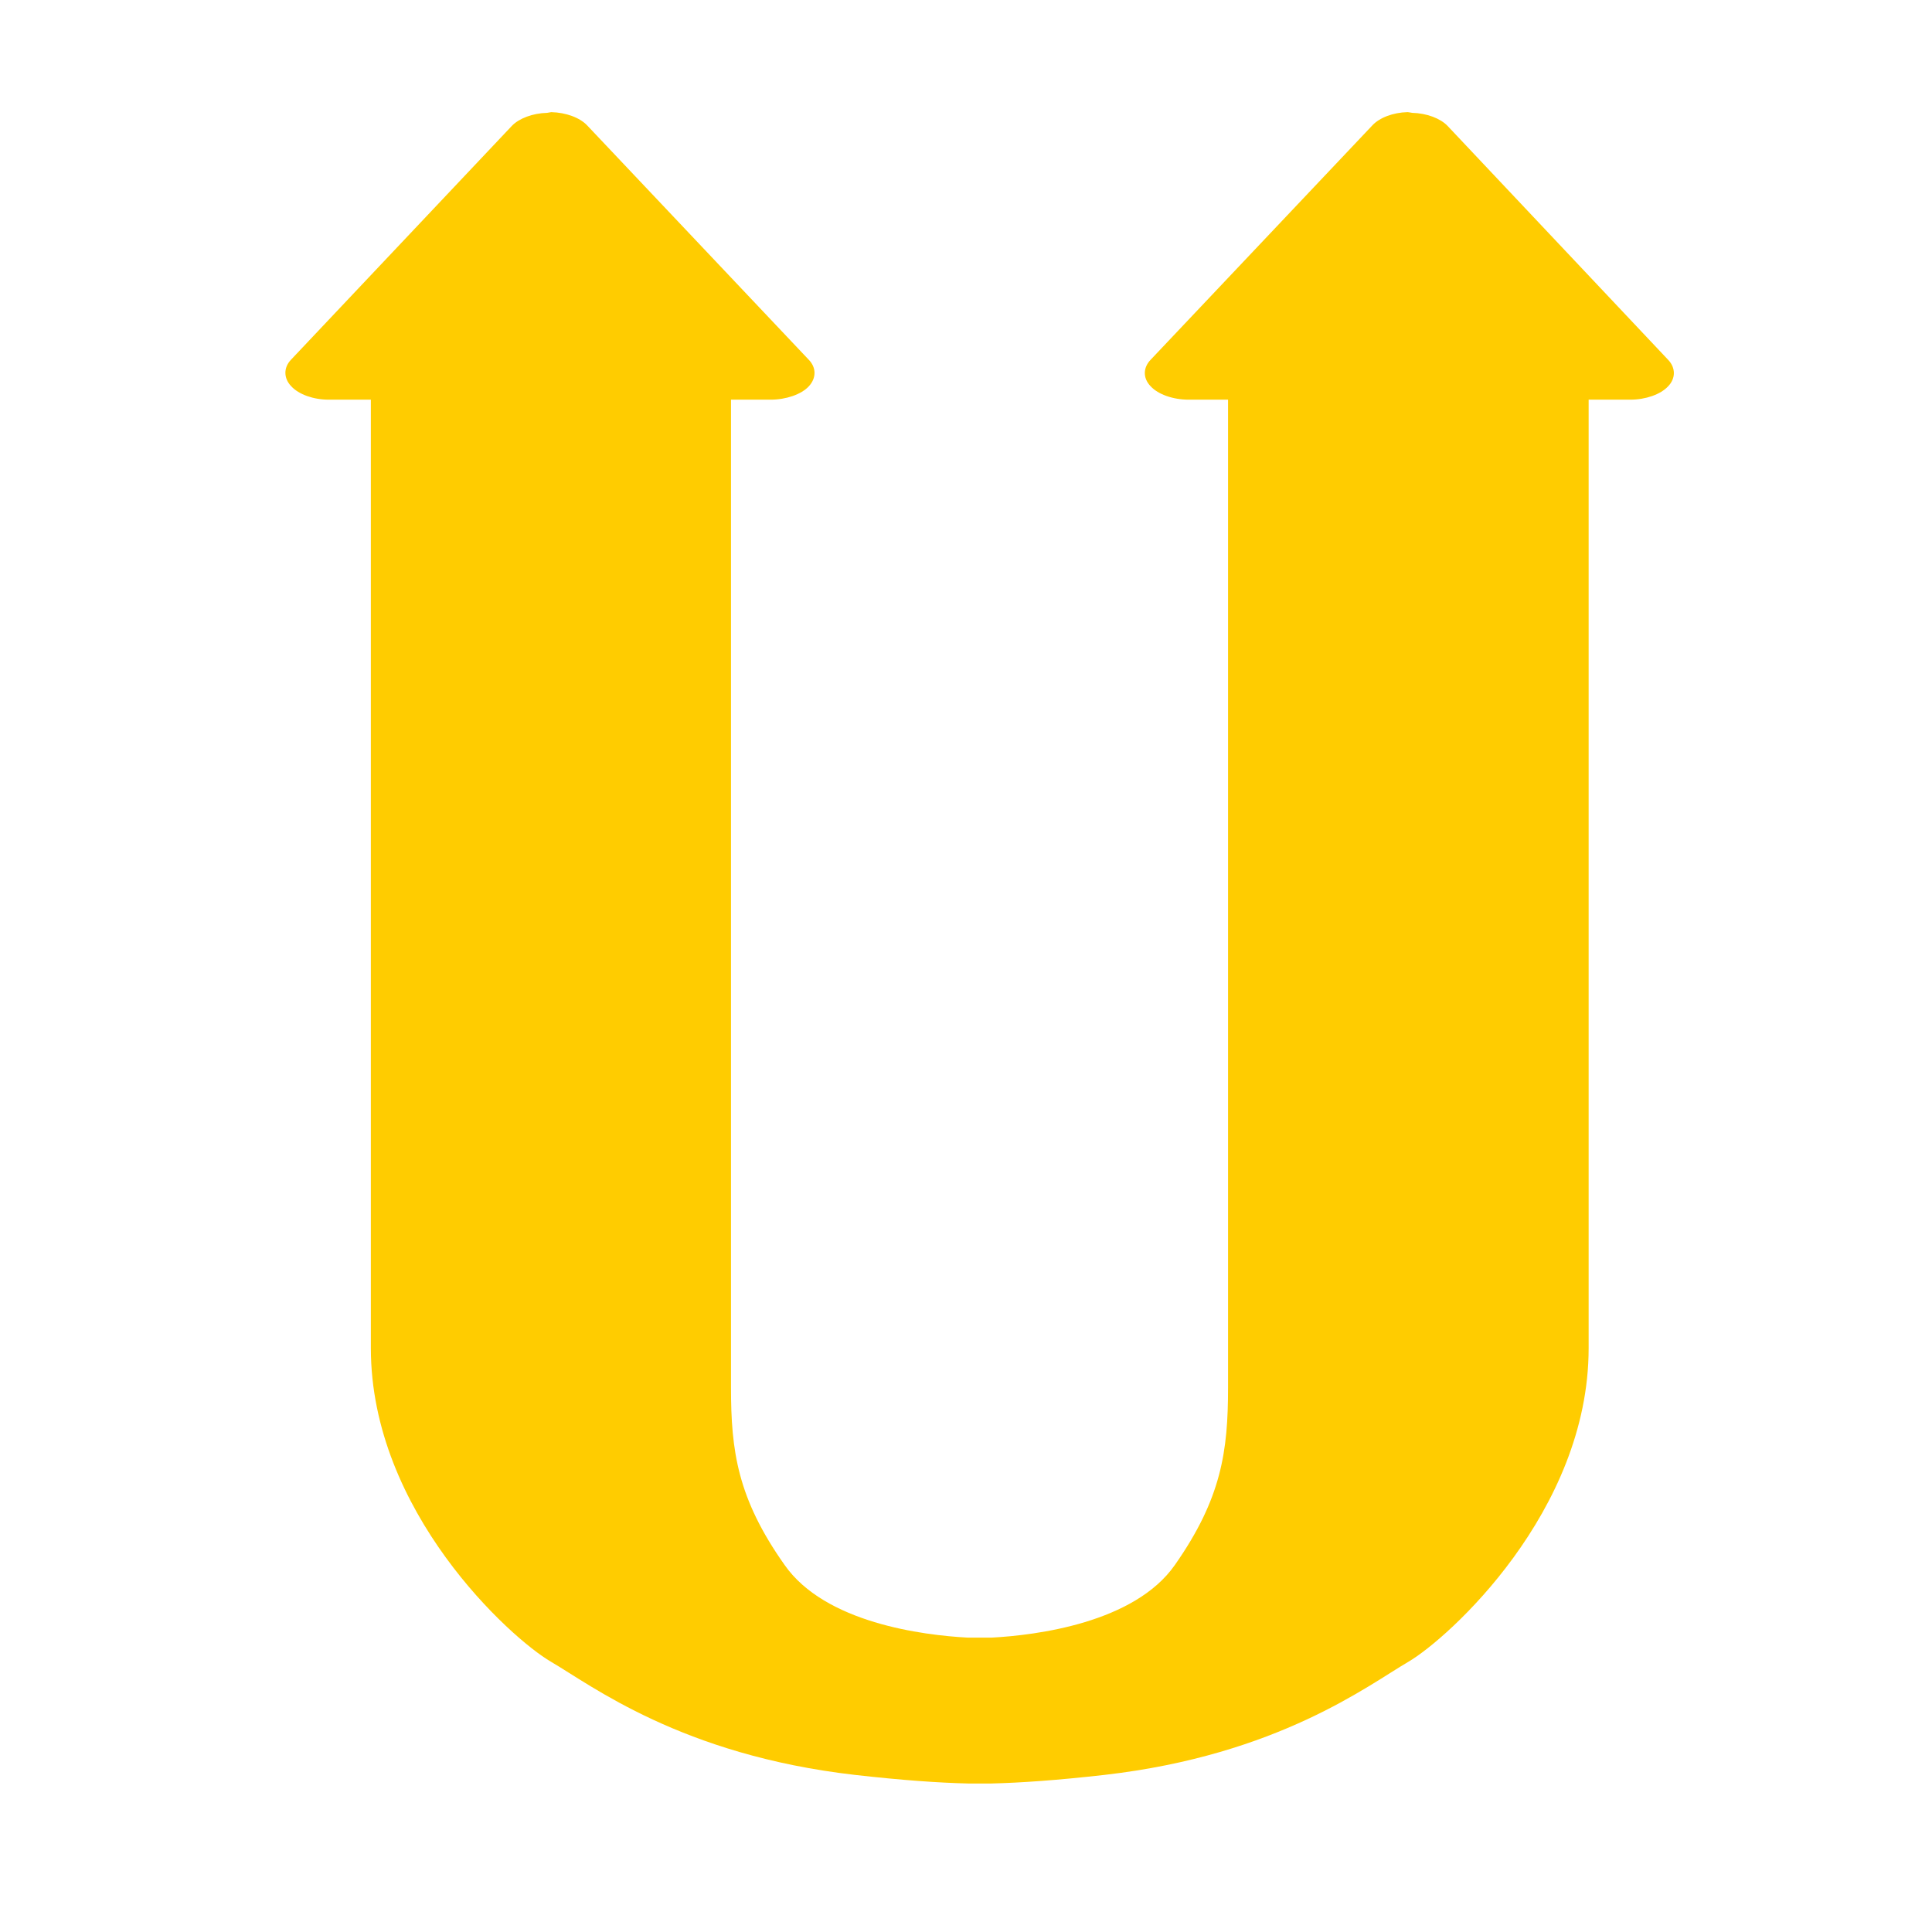 
<svg xmlns="http://www.w3.org/2000/svg" xmlns:xlink="http://www.w3.org/1999/xlink" width="22px" height="22px" viewBox="0 0 22 22" version="1.1">
<g id="surface1">
<path style=" stroke:none;fill-rule:nonzero;fill:rgb(100%,80%,0%);fill-opacity:1;" d="M 11.289 20.309 C 11.617 20.301 12.031 20.273 12.578 20.211 C 14.555 19.984 15.582 19.188 16.039 18.922 C 16.492 18.656 18.09 17.215 18.09 15.352 L 18.09 4.551 L 18.566 4.551 C 18.738 4.551 18.91 4.492 18.996 4.398 C 19.082 4.309 19.082 4.188 18.996 4.098 L 16.484 1.434 C 16.402 1.348 16.246 1.289 16.082 1.285 C 16.066 1.281 16.051 1.281 16.031 1.277 C 16.031 1.277 16.027 1.277 16.027 1.277 C 15.863 1.281 15.707 1.34 15.625 1.43 L 13.105 4.094 C 13.016 4.184 13.012 4.305 13.102 4.398 C 13.188 4.492 13.359 4.551 13.535 4.551 L 13.984 4.551 L 13.984 15.801 C 13.984 16.523 13.91 17.062 13.379 17.82 C 12.918 18.48 11.801 18.621 11.289 18.648 L 11.023 18.648 C 10.508 18.621 9.395 18.48 8.934 17.82 C 8.398 17.062 8.324 16.523 8.324 15.801 L 8.324 4.551 L 8.777 4.551 C 8.949 4.551 9.125 4.492 9.211 4.398 C 9.297 4.305 9.297 4.184 9.207 4.094 L 6.688 1.43 C 6.605 1.34 6.445 1.281 6.277 1.277 C 6.262 1.281 6.246 1.281 6.23 1.285 C 6.066 1.289 5.91 1.348 5.828 1.434 L 3.312 4.098 C 3.227 4.188 3.23 4.309 3.316 4.398 C 3.402 4.492 3.57 4.551 3.742 4.551 L 4.223 4.551 L 4.223 15.352 C 4.223 17.215 5.816 18.656 6.273 18.922 C 6.73 19.188 7.758 19.984 9.734 20.211 C 10.281 20.273 10.691 20.301 11.023 20.309 Z M 11.289 20.309 "/>
</g>
</svg>
